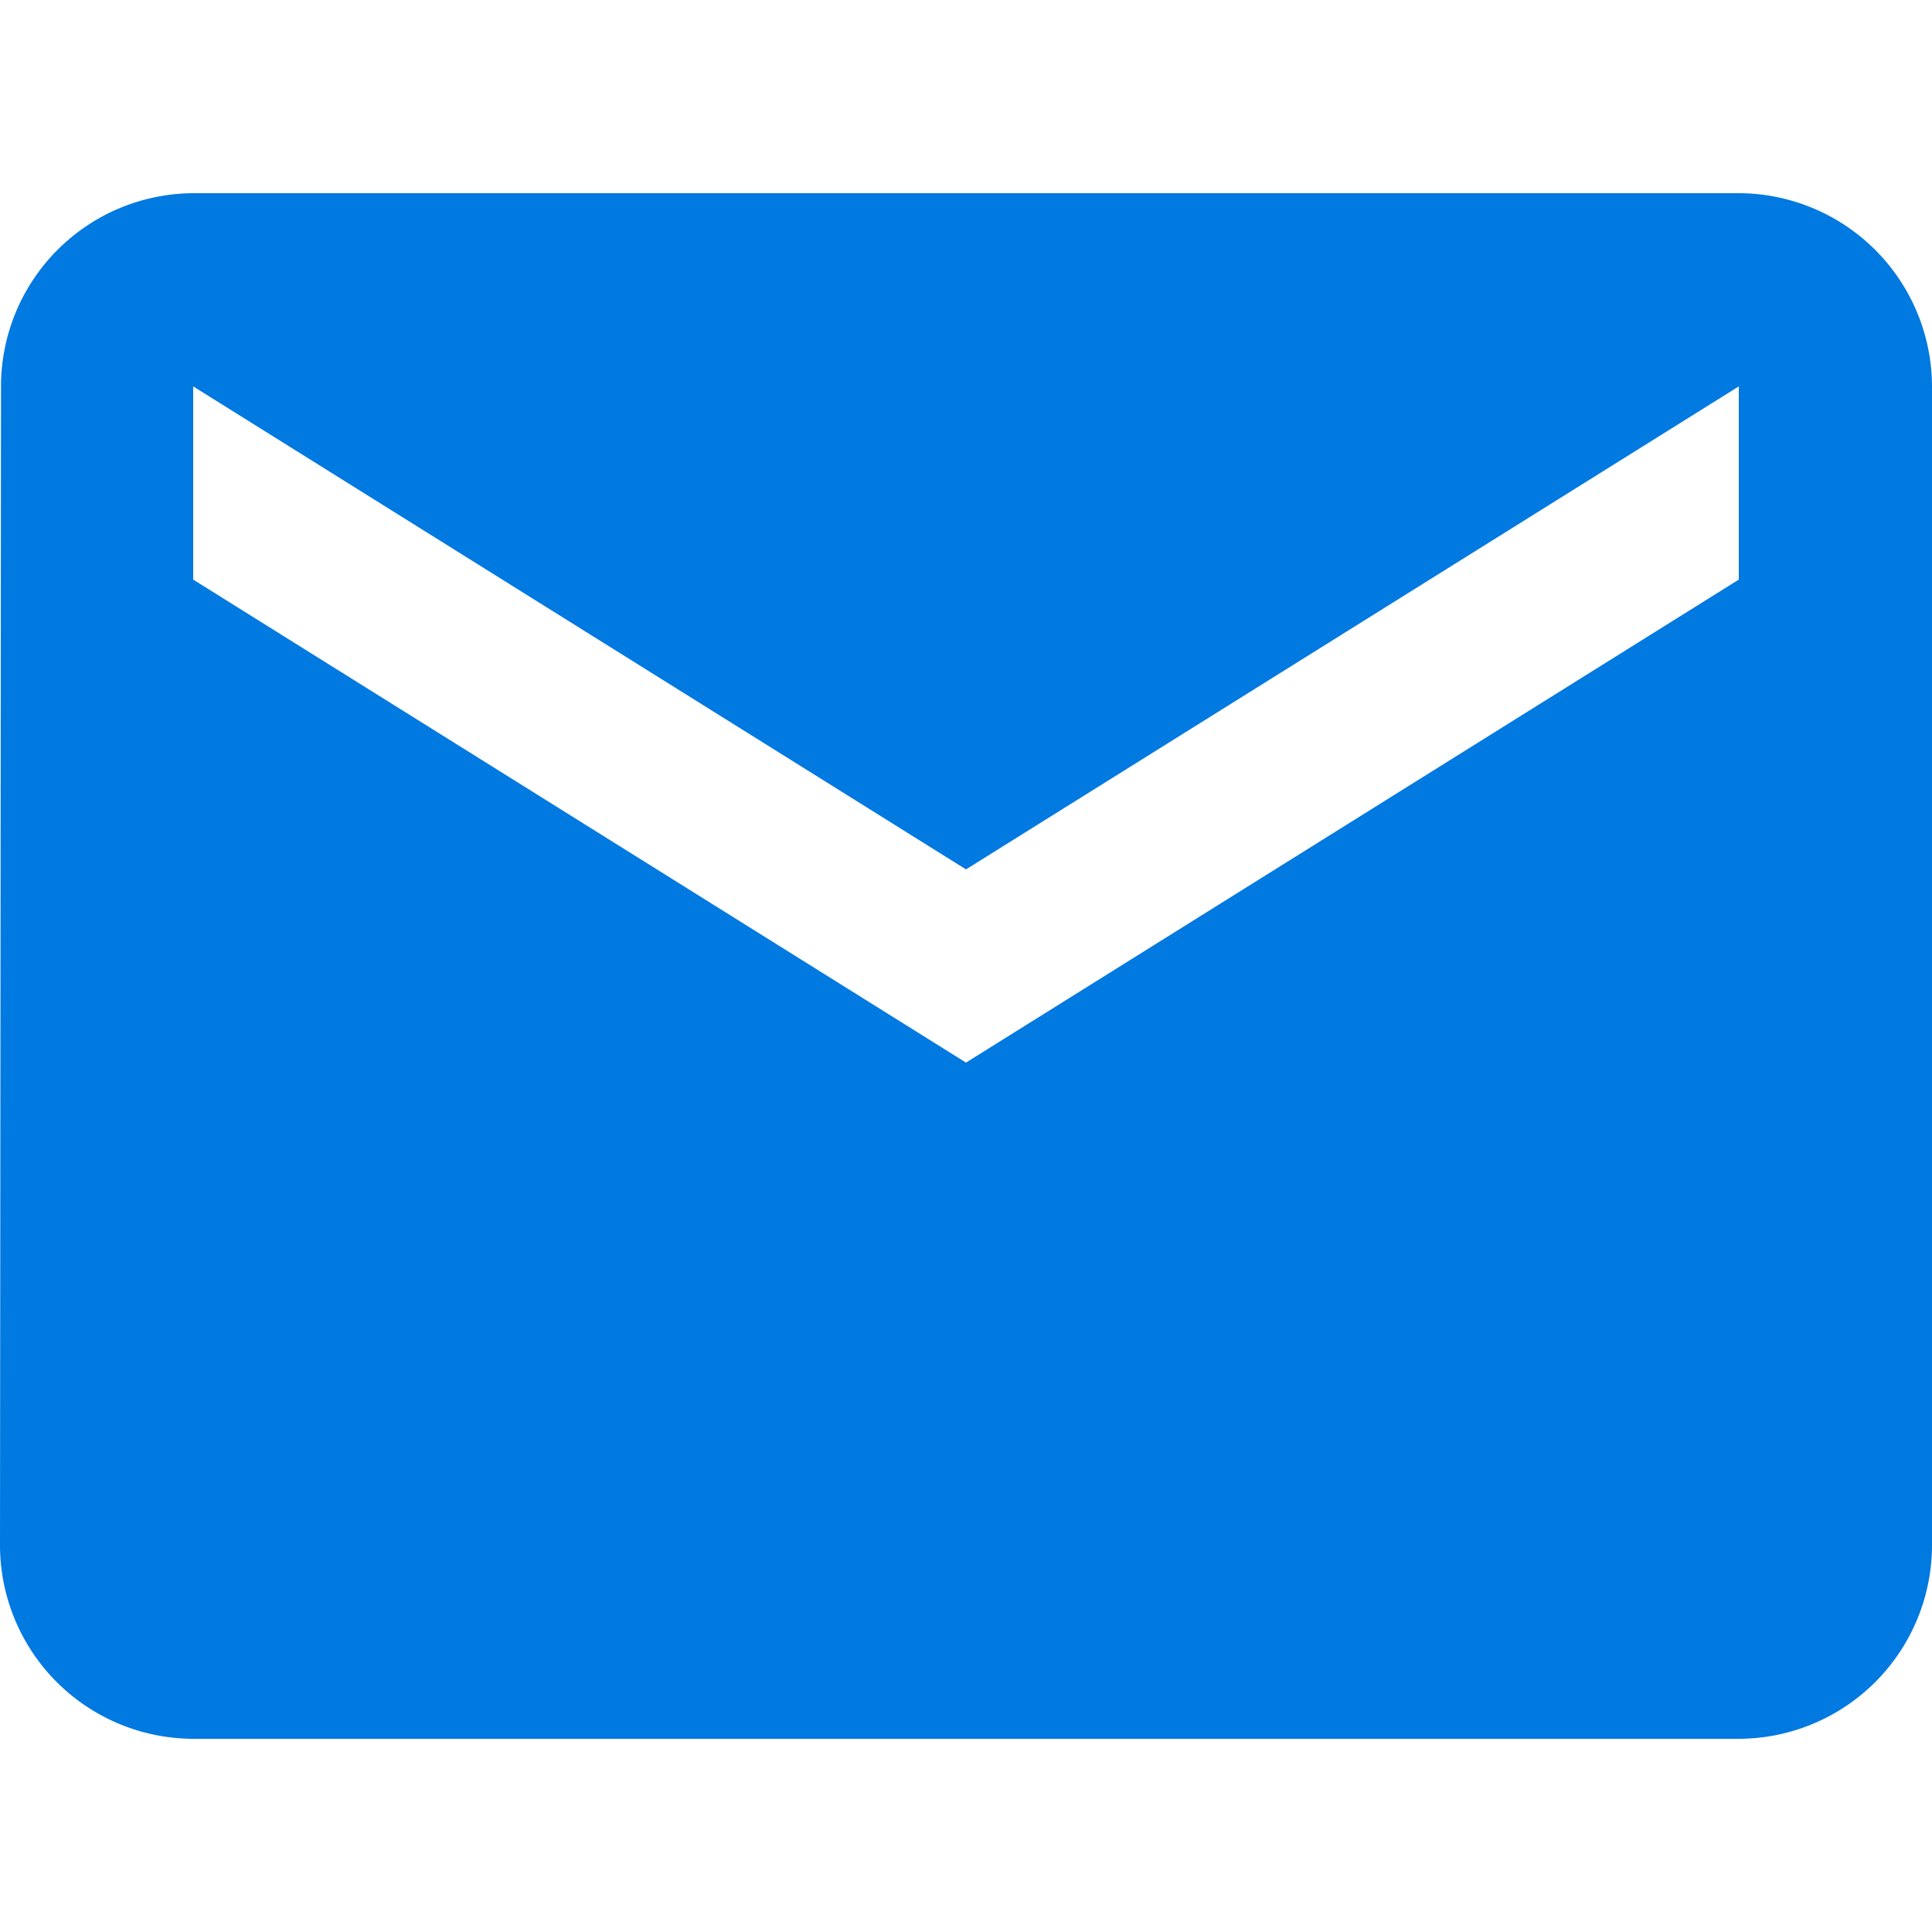 <svg xmlns="http://www.w3.org/2000/svg" width="20" height="20" viewBox="0 0 25 20">
  <path id="Path_22" data-name="Path 22"
    d="M24.5,4H4.5A2.5,2.5,0,0,0,2.013,6.5L2,21.5A2.507,2.507,0,0,0,4.5,24h20A2.507,2.507,0,0,0,27,21.5V6.5A2.507,2.507,0,0,0,24.5,4Zm0,5-10,6.25L4.5,9V6.5l10,6.25,10-6.25Z"
    transform="translate(-2 -4)" fill="#0079e0" />
</svg>

